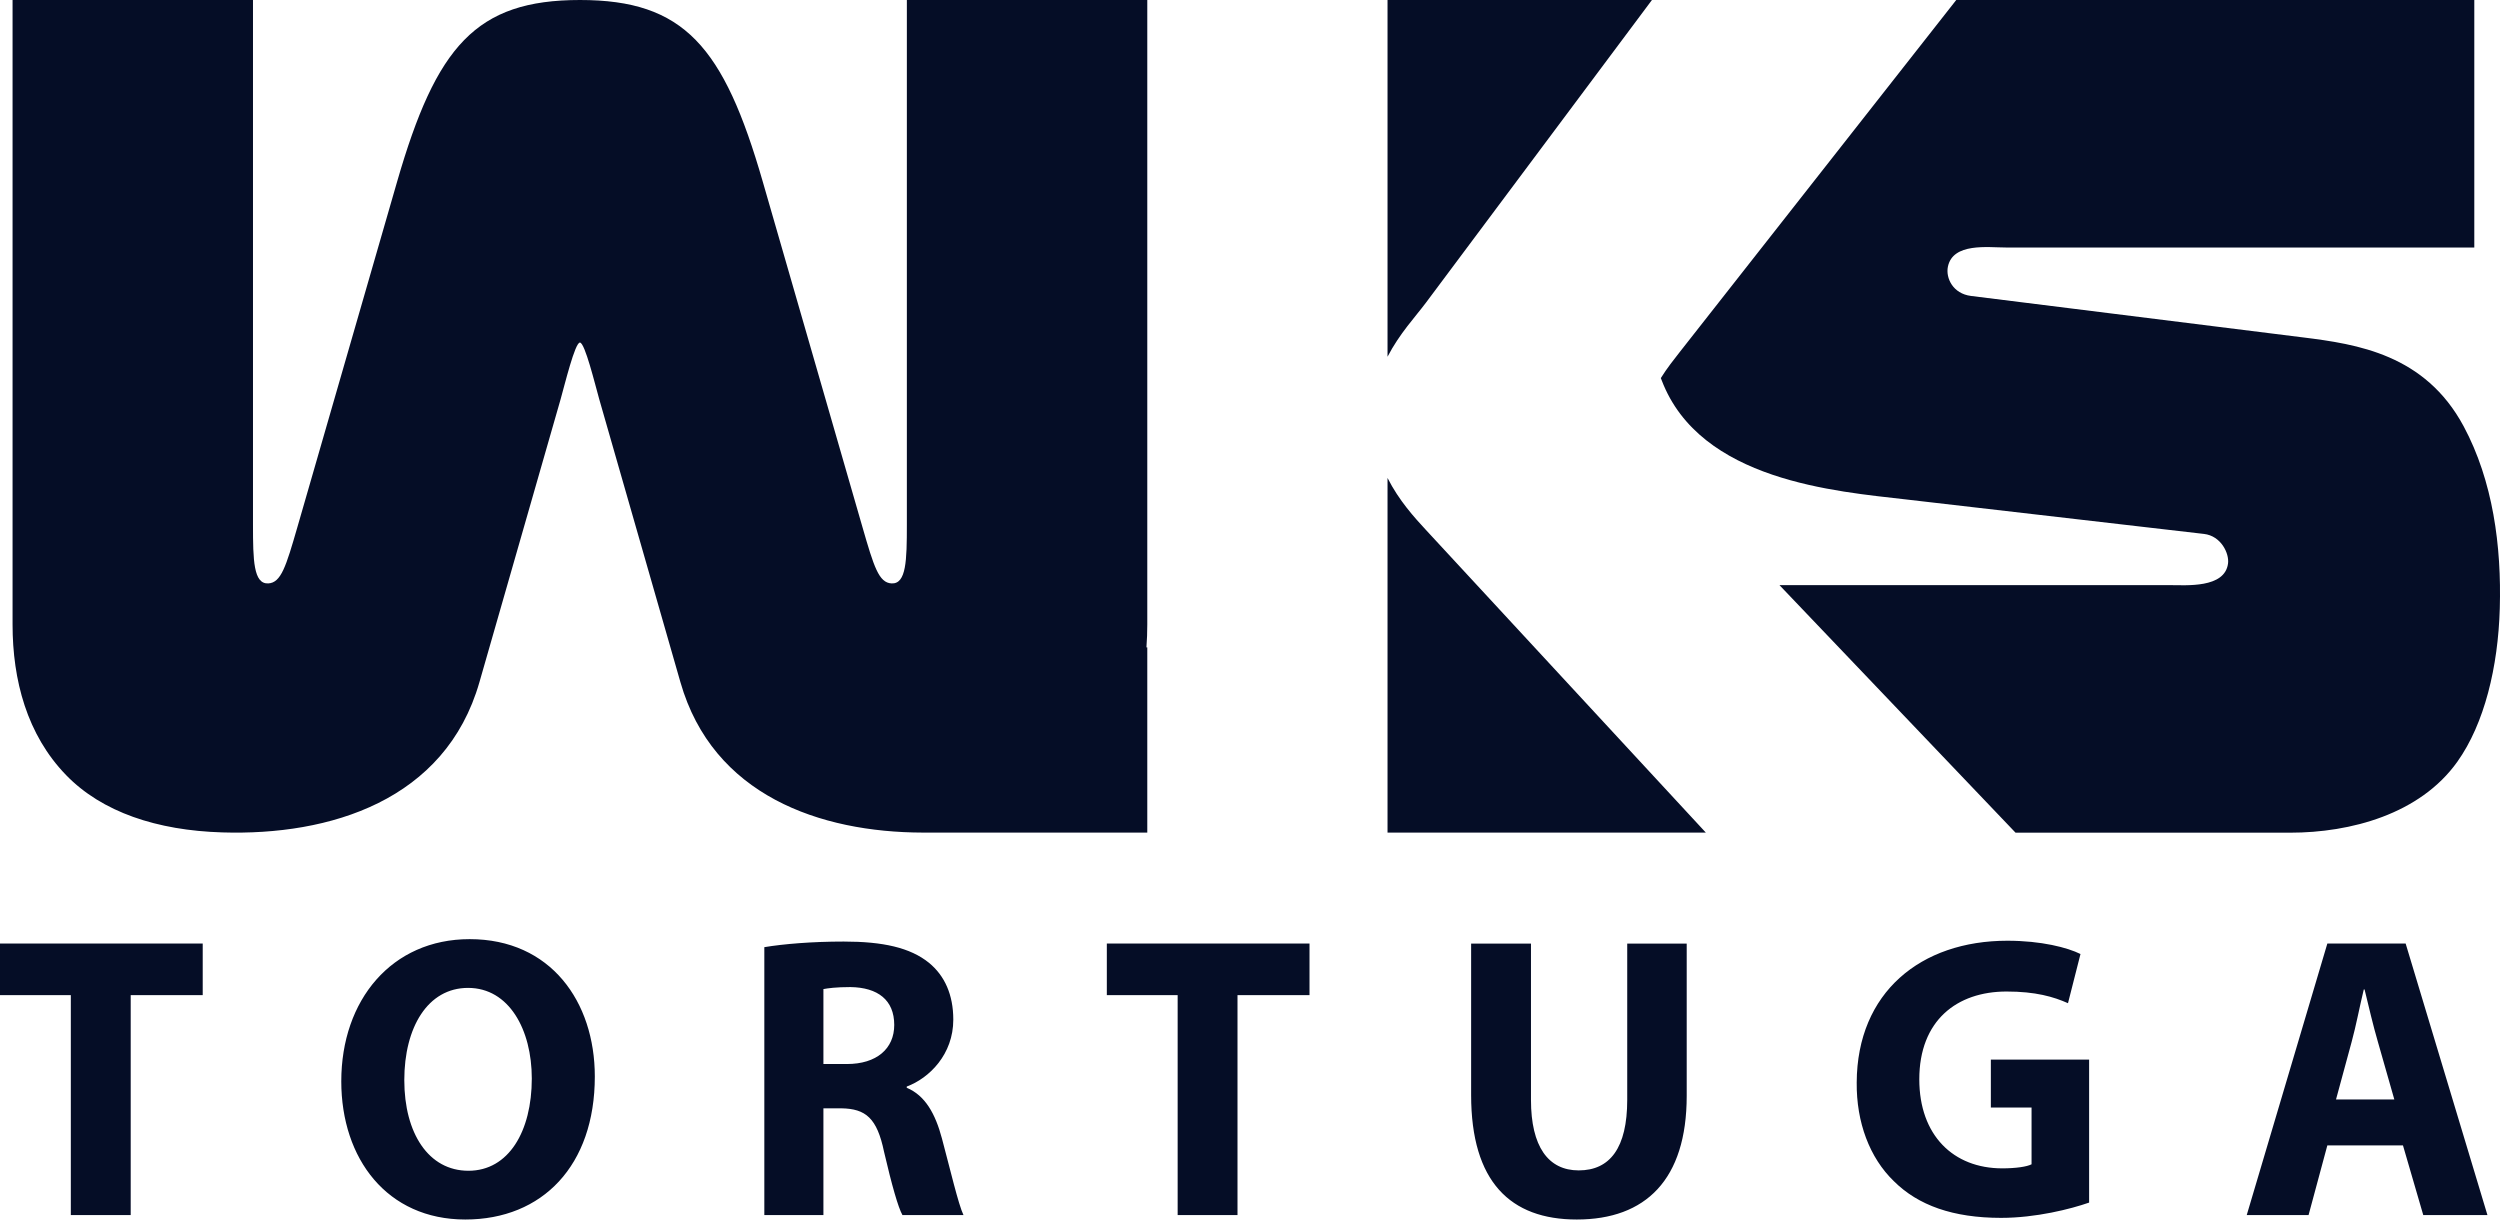 <svg width="82" height="40" viewBox="0 0 82 40" fill="none" xmlns="http://www.w3.org/2000/svg">
<path d="M2.323 39.854H4.287V32.64H6.649V30.948H0V32.64H2.323V39.854ZM19.023 0C15.608 0 14.308 1.52 13.026 5.956L9.753 17.294C9.38 18.585 9.219 19.113 8.8 19.136C8.315 19.161 8.298 18.378 8.298 17.216V0H0.412V20.483C0.412 22.31 0.885 24.099 2.167 25.422C3.347 26.64 5.151 27.238 7.29 27.303C10.81 27.413 14.61 26.265 15.725 22.376L18.387 13.098C18.527 12.603 18.858 11.239 19.021 11.236C19.185 11.238 19.516 12.603 19.656 13.098L22.318 22.376C23.382 26.088 26.891 27.302 30.27 27.309H37.631V21.234H37.603C37.622 20.985 37.631 20.735 37.631 20.483V0H29.745V17.216C29.745 18.378 29.728 19.161 29.243 19.136C28.824 19.115 28.663 18.585 28.29 17.294L25.018 5.956C23.738 1.52 22.438 0 19.023 0ZM55.952 27.31H45.511V15.677C45.887 16.421 46.4 16.981 46.765 17.376L55.952 27.31ZM54.183 0.001L45.511 0V11.701C45.901 10.946 46.436 10.376 46.765 9.936L54.183 0.001ZM64.649 9.707C64.056 9.633 63.815 9.12 63.891 8.747C64.055 7.954 65.206 8.118 65.786 8.118H81.157V0H64.165L55.094 11.549C54.909 11.784 54.676 12.079 54.475 12.401L54.504 12.475C55.763 15.779 60.239 16.117 62.511 16.381L72.292 17.513C72.846 17.577 73.125 18.147 73.079 18.486C72.969 19.302 71.707 19.192 71.155 19.192H58.366L66.11 27.312H75.118C77.097 27.312 79.375 26.706 80.6 24.986C81.491 23.735 81.938 21.872 81.993 19.958C82.052 17.913 81.77 15.775 80.807 13.981C79.54 11.623 77.318 11.288 75.533 11.066L64.649 9.707ZM15.404 30.804C12.85 30.804 11.194 32.799 11.194 35.467C11.194 38.005 12.695 40 15.262 40C17.791 40 19.51 38.23 19.51 35.309C19.51 32.853 18.06 30.804 15.404 30.804ZM15.352 32.403C16.7 32.403 17.443 33.777 17.443 35.375C17.443 37.105 16.686 38.401 15.365 38.401C14.056 38.401 13.261 37.172 13.261 35.427C13.261 33.698 14.03 32.403 15.352 32.403ZM25.07 39.854H27.008V36.353H27.599C28.394 36.367 28.767 36.67 28.997 37.78C29.253 38.876 29.459 39.604 29.6 39.854H31.602C31.436 39.51 31.165 38.347 30.896 37.344C30.678 36.525 30.344 35.931 29.741 35.679V35.639C30.485 35.362 31.268 34.581 31.268 33.445C31.268 32.626 30.986 32.005 30.473 31.582C29.856 31.081 28.958 30.883 27.675 30.883C26.635 30.883 25.699 30.962 25.07 31.067V39.854ZM27.008 32.442C27.15 32.415 27.419 32.376 27.894 32.376C28.792 32.389 29.331 32.799 29.331 33.618C29.331 34.398 28.754 34.9 27.778 34.9H27.008V32.442ZM38.626 39.854H40.59V32.64H42.952V30.948H36.304V32.64H38.627V39.854H38.626ZM48.253 30.95V35.917C48.253 38.758 49.536 40 51.718 40C53.978 40 55.324 38.693 55.324 35.944V30.95H53.373V36.076C53.373 37.649 52.809 38.389 51.782 38.389C50.781 38.389 50.216 37.609 50.216 36.076V30.95H48.253ZM68.521 34.754H65.3V36.327H66.635V38.189C66.482 38.268 66.122 38.322 65.673 38.322C64.069 38.322 62.953 37.238 62.953 35.402C62.953 33.472 64.185 32.522 65.815 32.522C66.765 32.522 67.355 32.693 67.83 32.905L68.24 31.292C67.817 31.081 66.958 30.856 65.841 30.856C63.005 30.856 60.913 32.547 60.9 35.506C60.887 36.813 61.324 37.976 62.119 38.743C62.915 39.535 64.058 39.946 65.636 39.946C66.778 39.946 67.919 39.656 68.523 39.445V34.754H68.521ZM78.817 37.568L79.483 39.854H81.588L78.905 30.948H76.337L73.693 39.854H75.721L76.337 37.568H78.817ZM76.621 36.063L77.134 34.173C77.276 33.658 77.403 32.984 77.532 32.455H77.558C77.687 32.984 77.84 33.645 77.995 34.173L78.534 36.063H76.621Z" fill="#050D26"/>
</svg>
